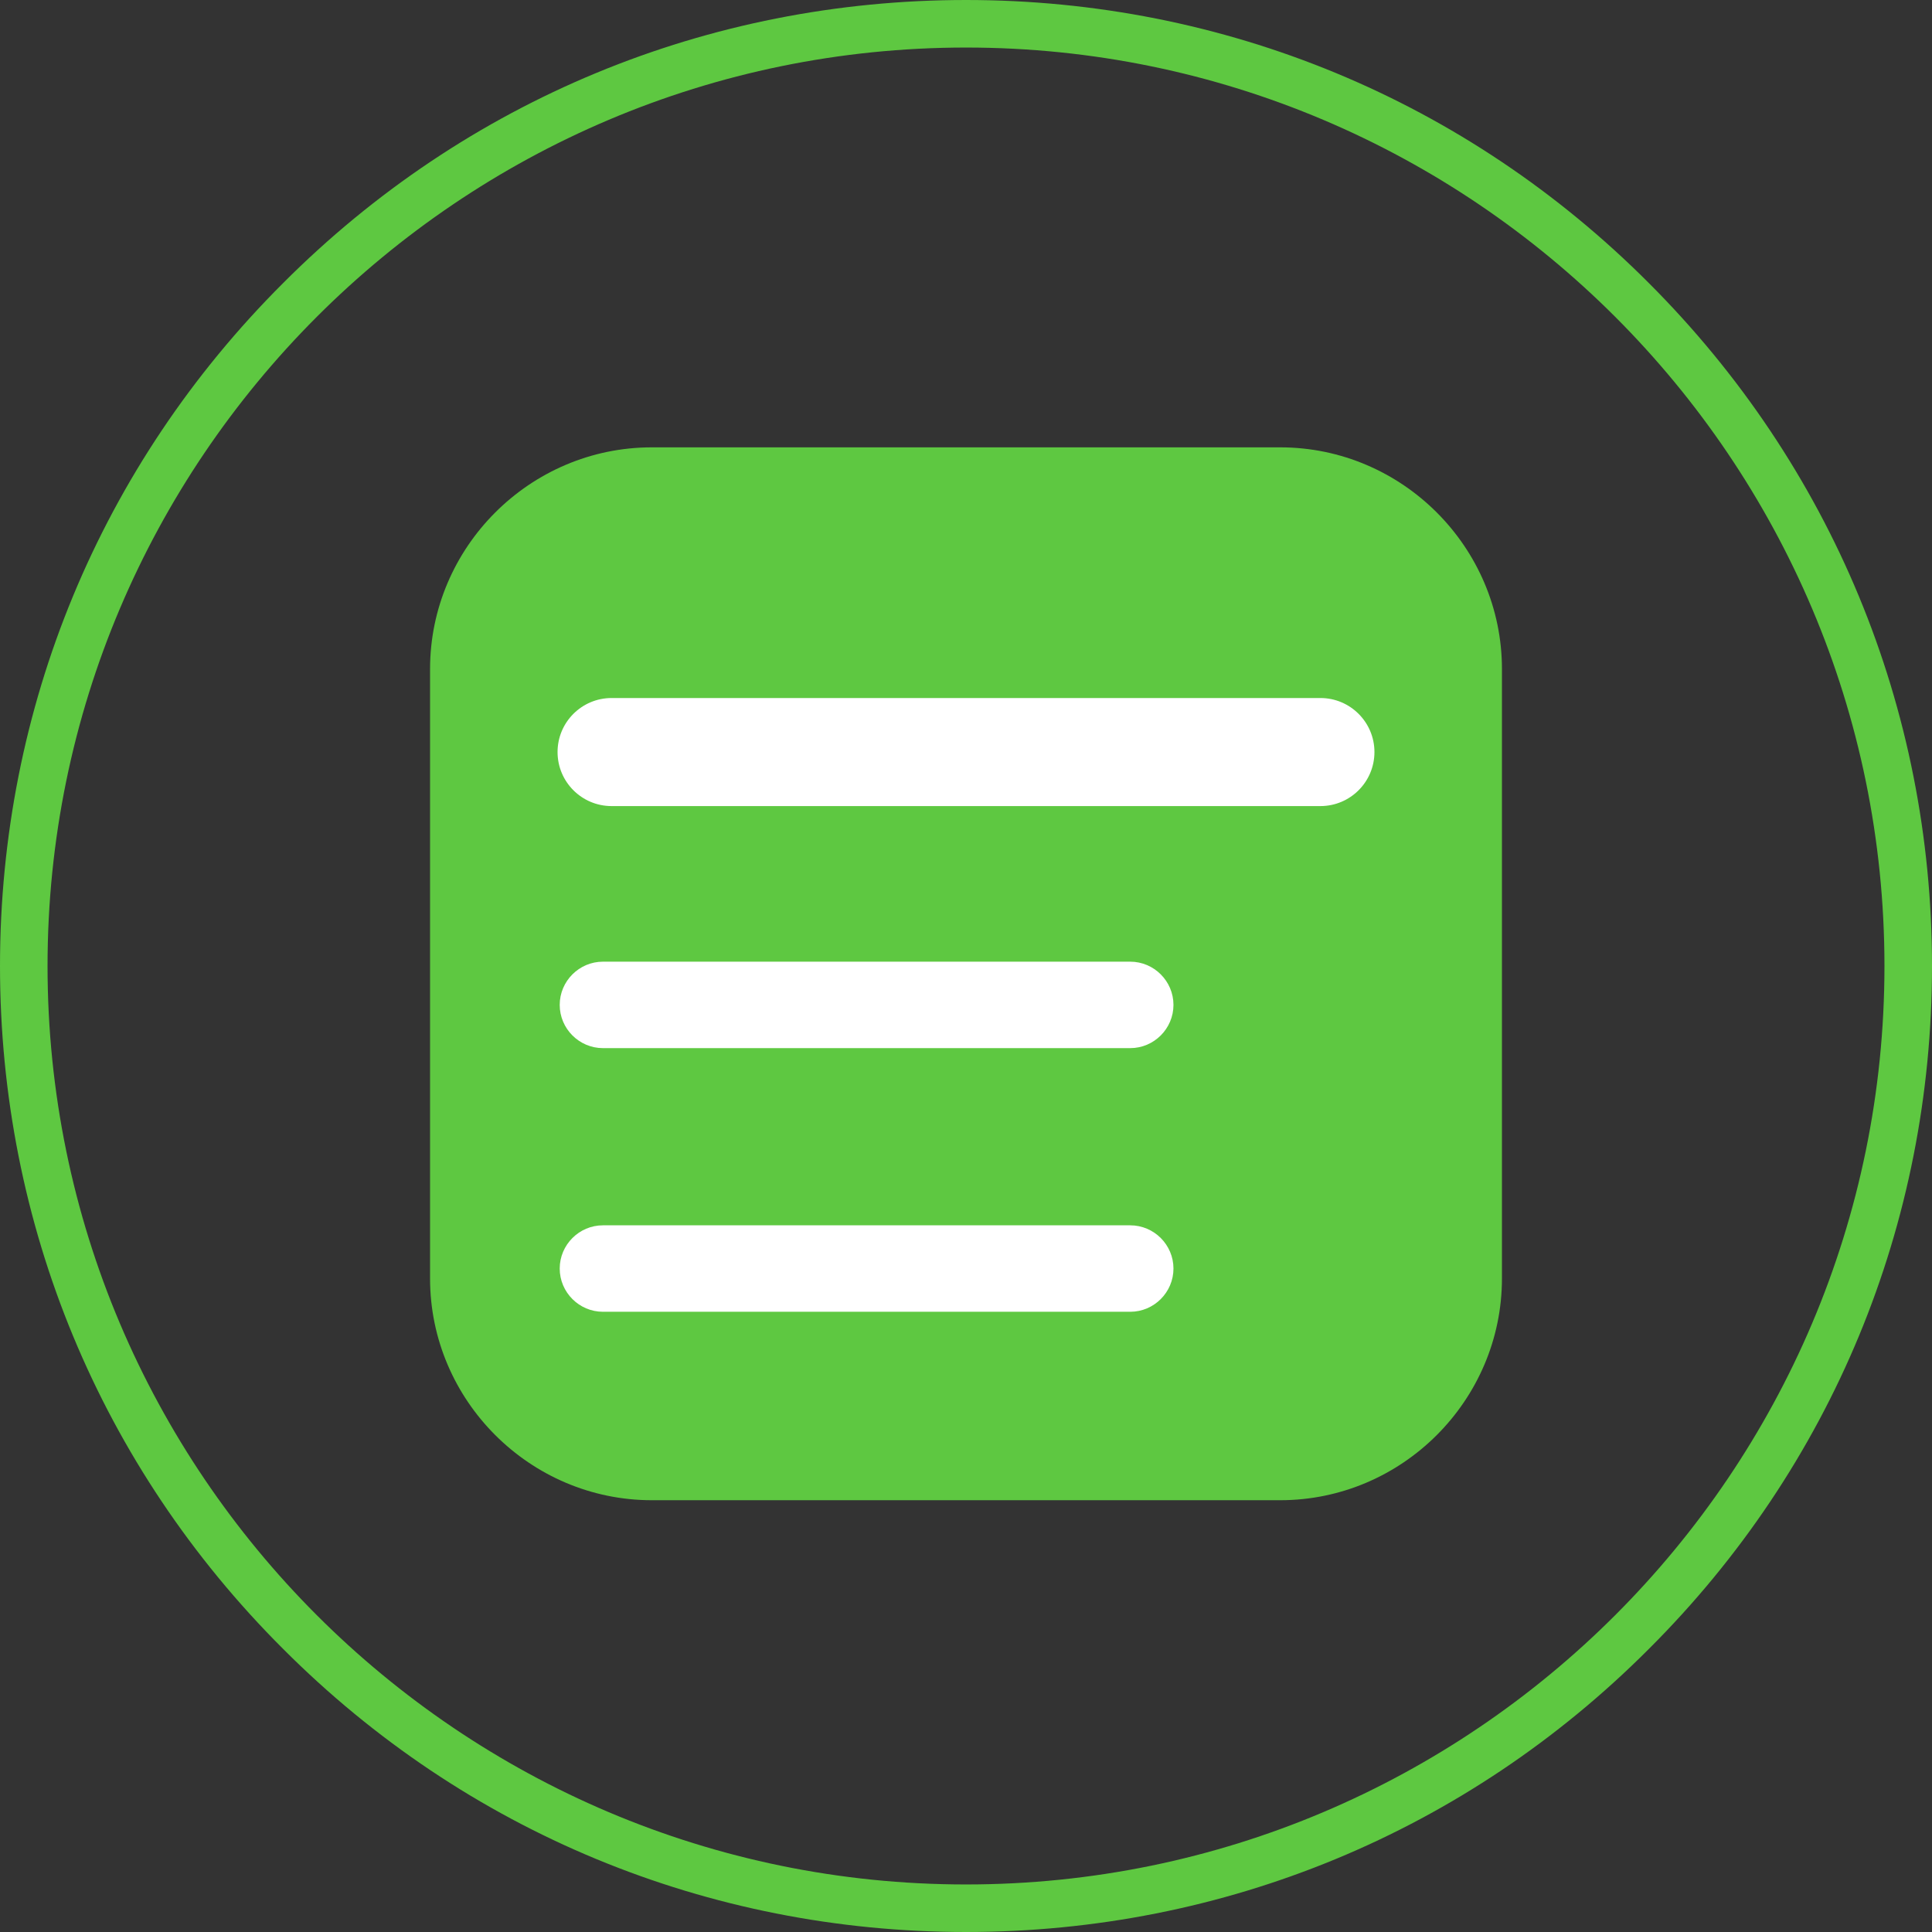 <?xml version="1.0" standalone="no"?><!DOCTYPE svg PUBLIC "-//W3C//DTD SVG 1.1//EN" "http://www.w3.org/Graphics/SVG/1.1/DTD/svg11.dtd"><svg t="1652873835390" class="icon" viewBox="0 0 1024 1024" version="1.1" xmlns="http://www.w3.org/2000/svg" p-id="49456" xmlns:xlink="http://www.w3.org/1999/xlink" width="200" height="200"><rect x="0" y="0" width="1024" height="1024" fill="#333333" stroke="none"/><defs><style type="text/css">@font-face { font-family: feedback-iconfont; src: url("//at.alicdn.com/t/font_1031158_u69w8yhxdu.woff2?t=1630033759944") format("woff2"), url("//at.alicdn.com/t/font_1031158_u69w8yhxdu.woff?t=1630033759944") format("woff"), url("//at.alicdn.com/t/font_1031158_u69w8yhxdu.ttf?t=1630033759944") format("truetype"); }
</style></defs><path d="M512 1024c-136.762 0-265.278-53.147-361.951-150.049C53.147 777.278 0 648.762 0 512s53.147-265.278 150.049-361.951C246.722 53.147 375.238 0 512 0s265.278 53.147 361.951 150.049c96.673 96.673 150.049 225.188 150.049 361.951s-53.147 265.278-150.049 361.951c-96.673 96.902-225.188 150.049-361.951 150.049z m0-998.801C243.515 25.199 25.199 243.515 25.199 512S243.515 998.801 512 998.801 998.801 780.485 998.801 512 780.485 25.199 512 25.199z" fill="#5EC841" p-id="49457"></path><path d="M678.543 795.146H345.457c-64.601 0-117.519-52.918-117.519-117.519v-323.007c0-64.601 52.918-117.519 117.519-117.519h333.086c64.601 0 117.519 52.918 117.519 117.519v323.007c0 64.601-52.918 117.519-117.519 117.519z" fill="#5EC841" p-id="49458"></path><path d="M699.848 427.239h-375.696c-15.807 0-28.635-12.829-28.635-28.635s12.829-28.635 28.635-28.635h375.696c15.807 0 28.635 12.829 28.635 28.635s-12.829 28.635-28.635 28.635zM599.051 555.526h-279.481c-12.6 0-22.908-10.309-22.908-22.908s10.309-22.908 22.908-22.908h279.481c12.6 0 22.908 10.309 22.908 22.908s-10.309 22.908-22.908 22.908zM599.051 695.266h-279.481c-12.6 0-22.908-10.309-22.908-22.908s10.309-22.908 22.908-22.908h279.481c12.6 0 22.908 10.309 22.908 22.908s-10.309 22.908-22.908 22.908z" fill="#FFFFFF" p-id="49459"></path></svg>
